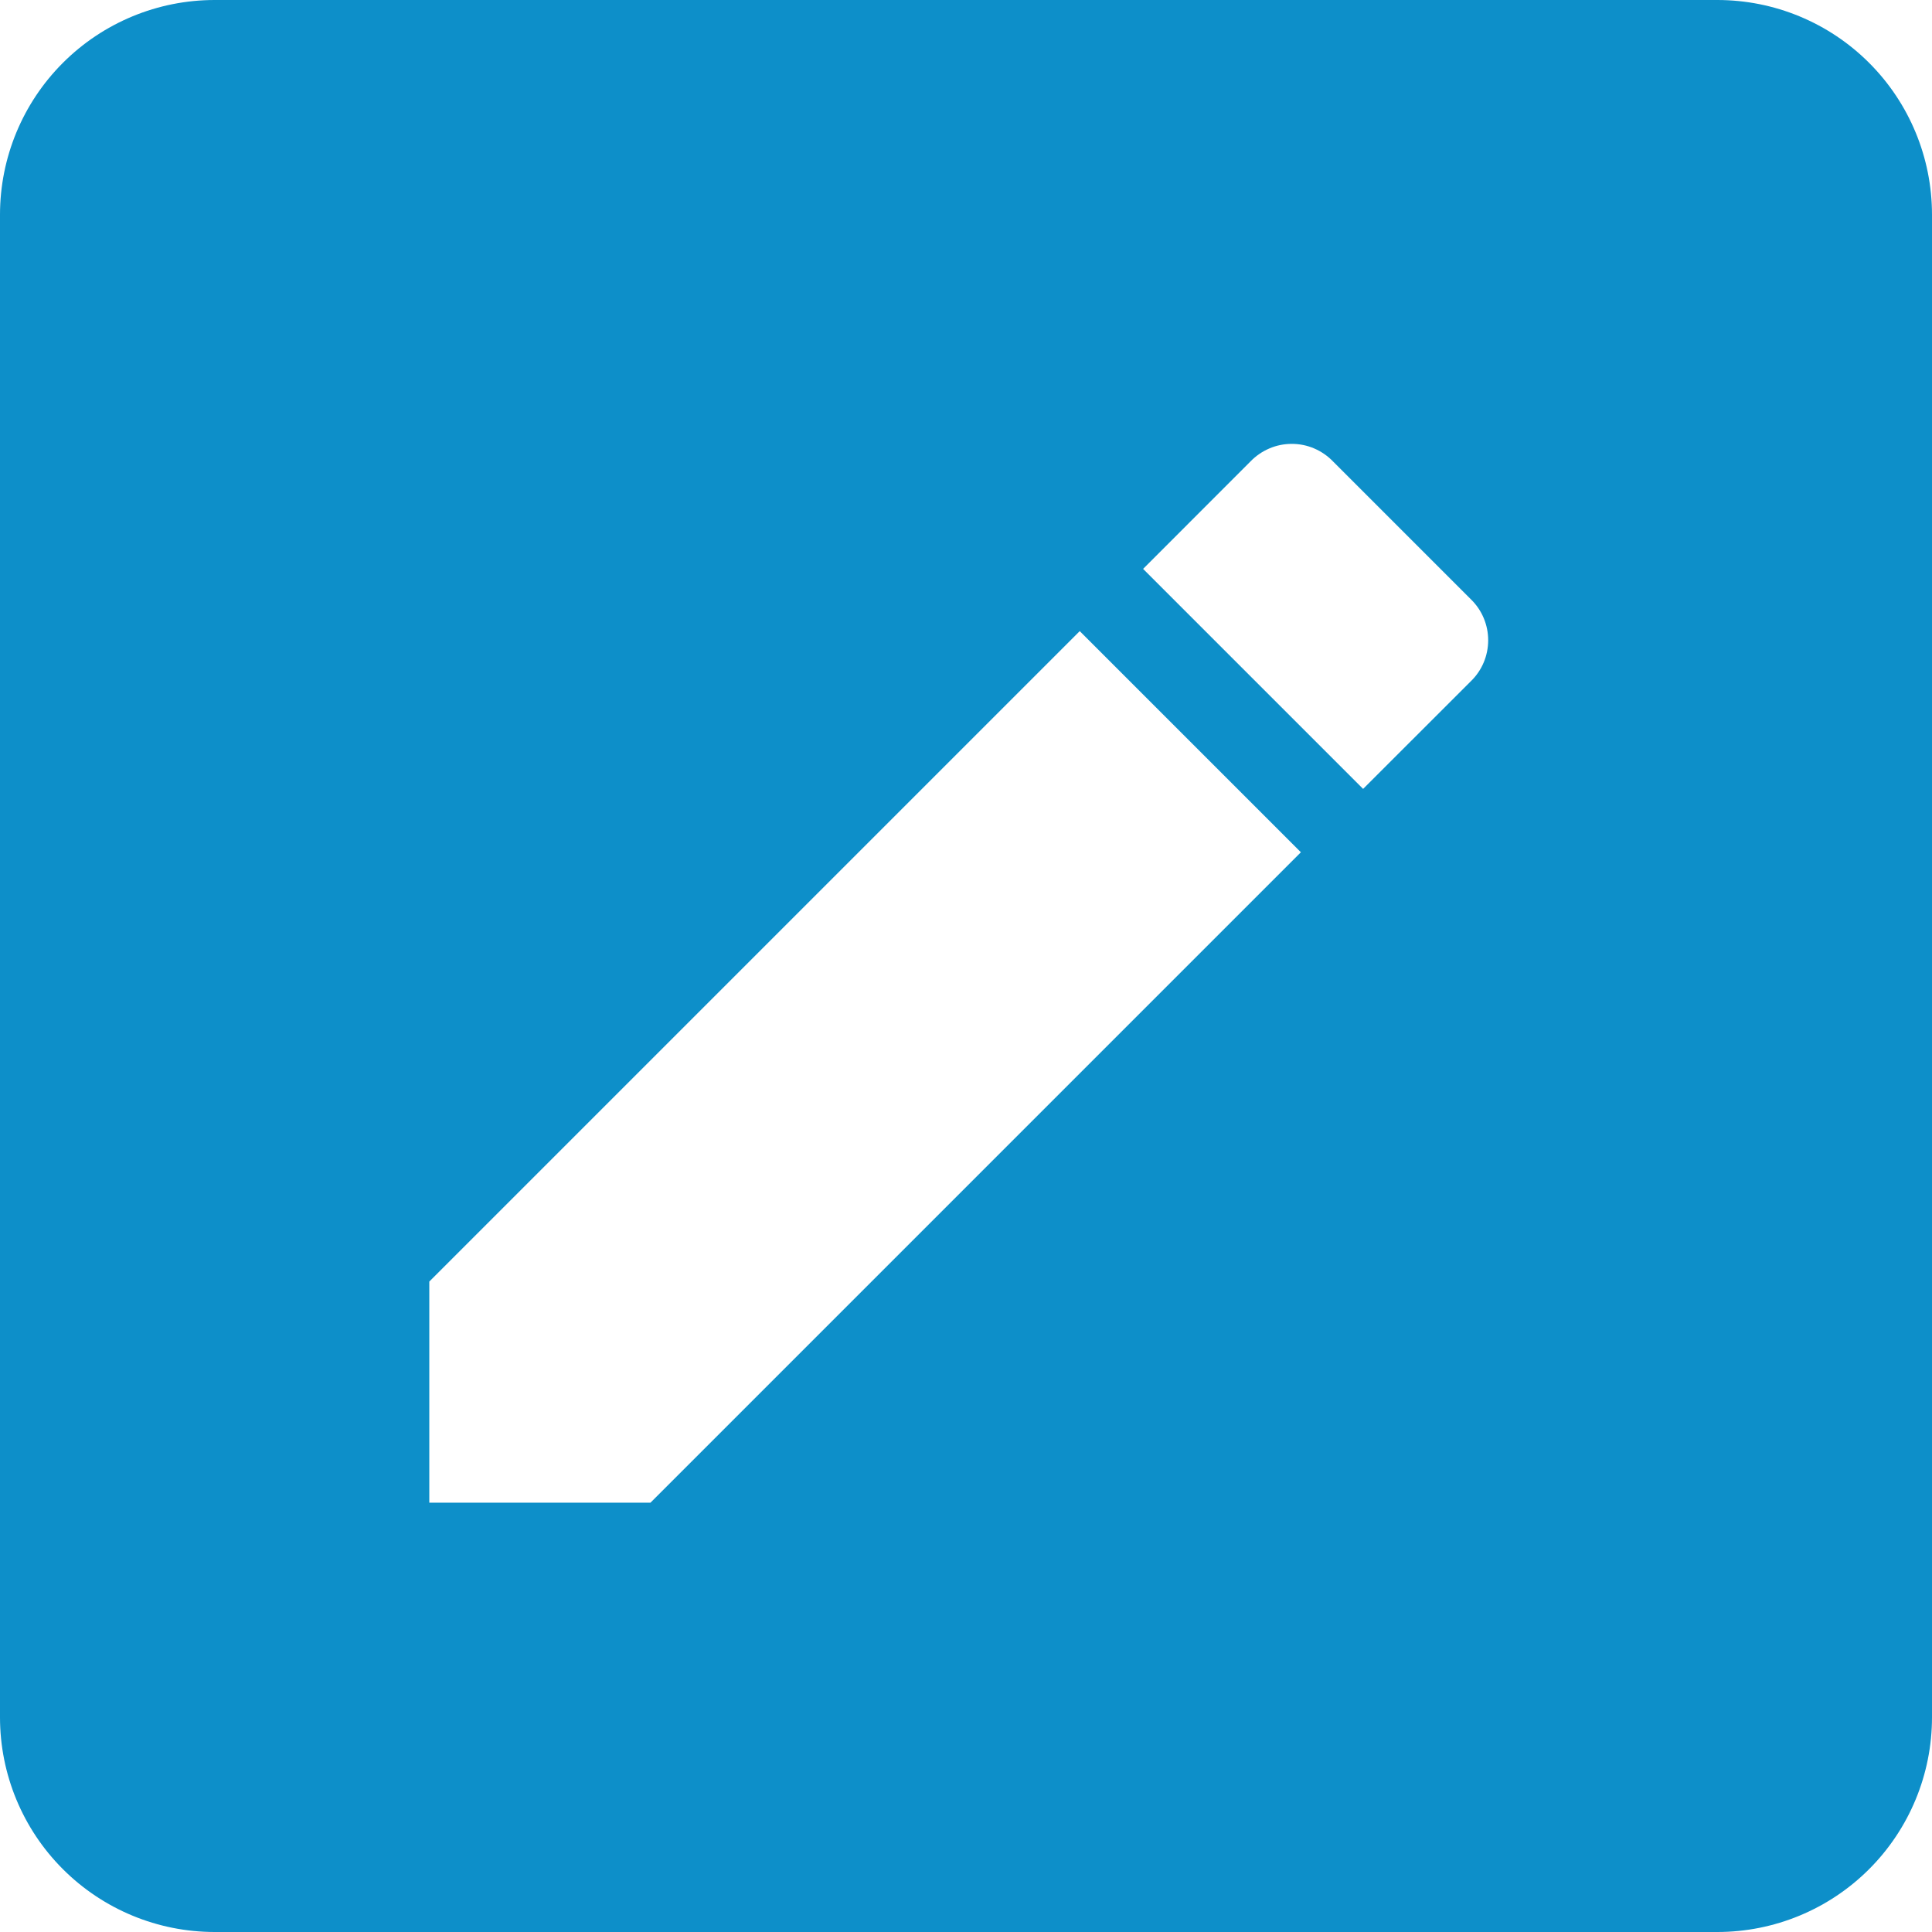 <svg width="24" height="24" viewBox="0 0 24 24" fill="none" xmlns="http://www.w3.org/2000/svg">
<path d="M21.333 0C22.041 0 22.719 0.281 23.219 0.781C23.719 1.281 24 1.959 24 2.667V21.333C24 22.041 23.719 22.719 23.219 23.219C22.719 23.719 22.041 24 21.333 24H2.667C1.959 24 1.281 23.719 0.781 23.219C0.281 22.719 0 22.041 0 21.333V2.667C0 1.959 0.281 1.281 0.781 0.781C1.281 0.281 1.959 0 2.667 0H21.333ZM18.267 8.467C18.56 8.187 18.56 7.72 18.267 7.44L16.56 5.733C16.494 5.664 16.414 5.609 16.326 5.571C16.238 5.533 16.143 5.514 16.047 5.514C15.951 5.514 15.856 5.533 15.768 5.571C15.679 5.609 15.6 5.664 15.533 5.733L14.2 7.067L16.933 9.8L18.267 8.467ZM5.333 15.92V18.667H8.08L16.16 10.587L13.413 7.84L5.333 15.92Z" fill="#0D8FC9"/>
</svg>
